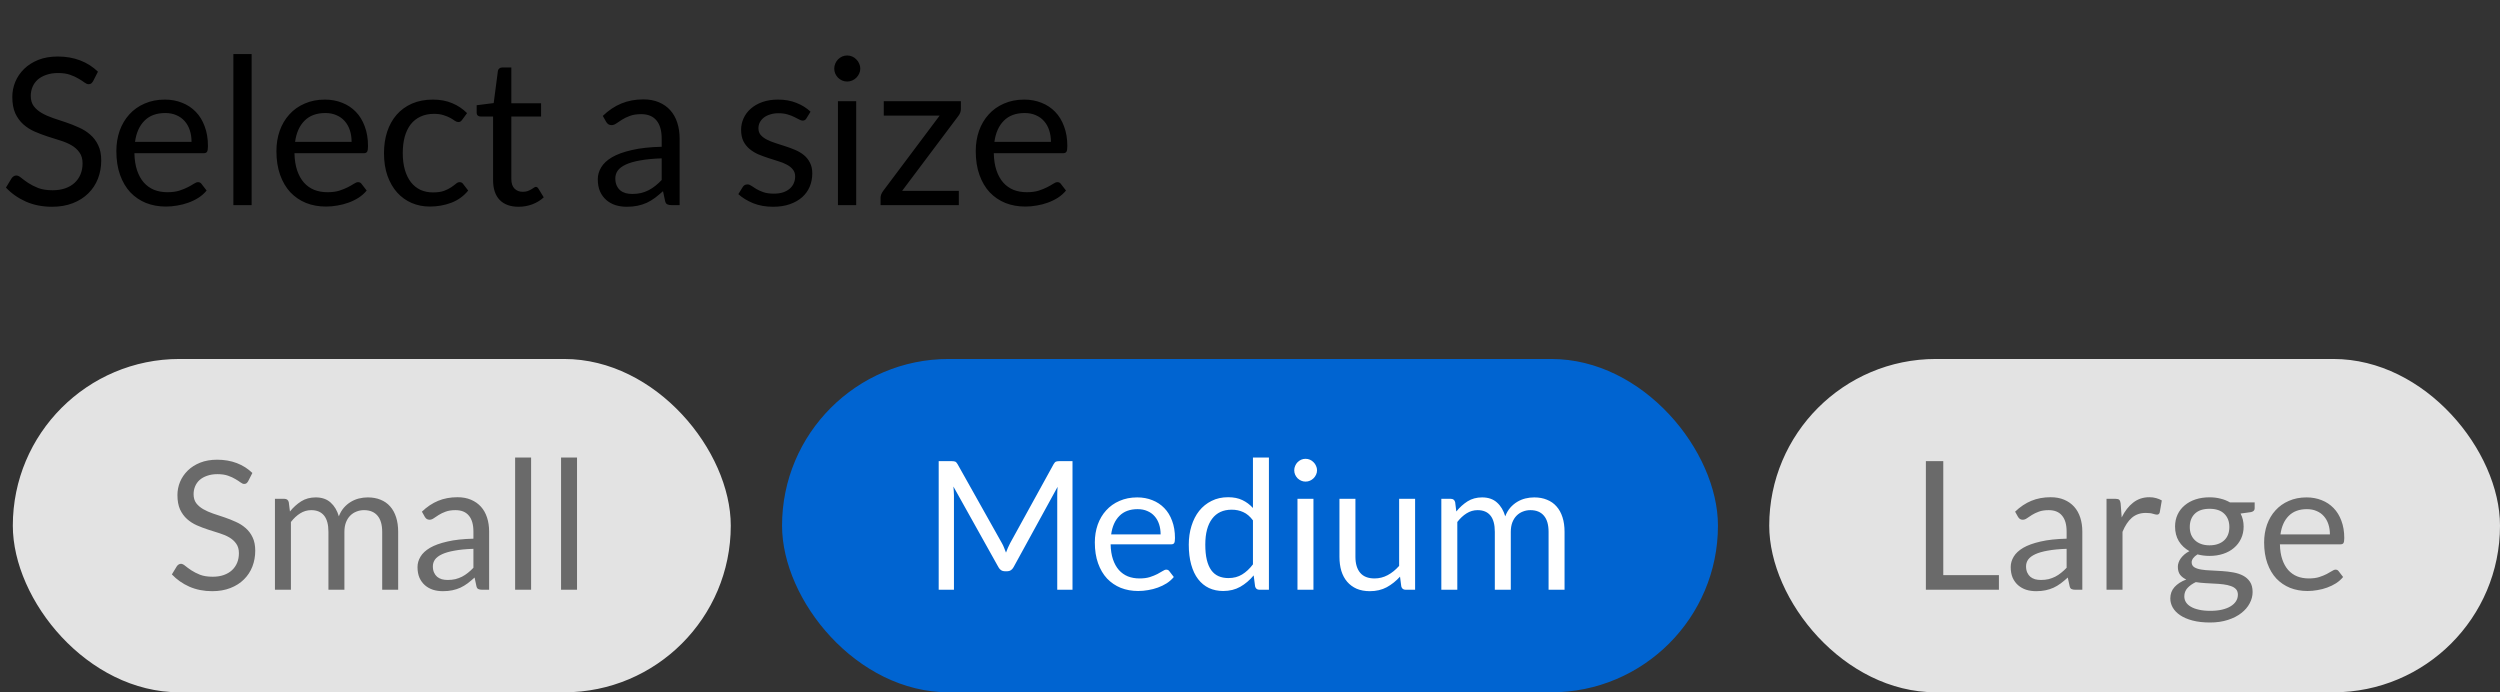 <svg width="195" height="54" viewBox="0 0 195 54" fill="none" xmlns="http://www.w3.org/2000/svg">
<rect x="0" y="0" width="195" height="54" fill="#333333" stroke="none"/>
<path d="M7.264 6.328C7.216 6.408 7.165 6.469 7.112 6.512C7.059 6.549 6.989 6.568 6.904 6.568C6.813 6.568 6.707 6.523 6.584 6.432C6.467 6.341 6.315 6.243 6.128 6.136C5.947 6.024 5.725 5.923 5.464 5.832C5.208 5.741 4.896 5.696 4.528 5.696C4.181 5.696 3.875 5.744 3.608 5.84C3.341 5.931 3.117 6.056 2.936 6.216C2.76 6.376 2.627 6.565 2.536 6.784C2.445 6.997 2.4 7.229 2.4 7.48C2.4 7.8 2.477 8.067 2.632 8.28C2.792 8.488 3 8.667 3.256 8.816C3.517 8.965 3.811 9.096 4.136 9.208C4.467 9.315 4.803 9.427 5.144 9.544C5.491 9.661 5.827 9.795 6.152 9.944C6.483 10.088 6.776 10.272 7.032 10.496C7.293 10.72 7.501 10.995 7.656 11.32C7.816 11.645 7.896 12.045 7.896 12.52C7.896 13.021 7.811 13.493 7.64 13.936C7.469 14.373 7.219 14.755 6.888 15.08C6.563 15.405 6.16 15.661 5.68 15.848C5.205 16.035 4.664 16.128 4.056 16.128C3.315 16.128 2.637 15.995 2.024 15.728C1.416 15.456 0.896 15.091 0.464 14.632L0.912 13.896C0.955 13.837 1.005 13.789 1.064 13.752C1.128 13.709 1.197 13.688 1.272 13.688C1.384 13.688 1.512 13.749 1.656 13.872C1.8 13.989 1.979 14.12 2.192 14.264C2.411 14.408 2.672 14.541 2.976 14.664C3.285 14.781 3.661 14.84 4.104 14.84C4.472 14.84 4.8 14.789 5.088 14.688C5.376 14.587 5.619 14.445 5.816 14.264C6.019 14.077 6.173 13.856 6.28 13.6C6.387 13.344 6.44 13.059 6.44 12.744C6.44 12.397 6.36 12.115 6.2 11.896C6.045 11.672 5.84 11.485 5.584 11.336C5.328 11.187 5.035 11.061 4.704 10.96C4.379 10.853 4.043 10.747 3.696 10.64C3.355 10.528 3.019 10.4 2.688 10.256C2.363 10.112 2.072 9.925 1.816 9.696C1.56 9.467 1.352 9.181 1.192 8.84C1.037 8.493 0.96 8.067 0.96 7.56C0.96 7.155 1.037 6.763 1.192 6.384C1.352 6.005 1.581 5.669 1.88 5.376C2.179 5.083 2.547 4.848 2.984 4.672C3.427 4.496 3.933 4.408 4.504 4.408C5.144 4.408 5.728 4.509 6.256 4.712C6.784 4.915 7.245 5.208 7.64 5.592L7.264 6.328ZM12.86 7.768C13.346 7.768 13.794 7.851 14.204 8.016C14.615 8.176 14.97 8.411 15.268 8.72C15.567 9.024 15.799 9.403 15.964 9.856C16.135 10.304 16.22 10.816 16.22 11.392C16.22 11.616 16.196 11.765 16.148 11.84C16.1 11.915 16.01 11.952 15.876 11.952H10.484C10.495 12.464 10.564 12.909 10.692 13.288C10.82 13.667 10.996 13.984 11.22 14.24C11.444 14.491 11.711 14.68 12.02 14.808C12.33 14.931 12.676 14.992 13.06 14.992C13.418 14.992 13.724 14.952 13.98 14.872C14.242 14.787 14.466 14.696 14.652 14.6C14.839 14.504 14.994 14.416 15.116 14.336C15.244 14.251 15.354 14.208 15.444 14.208C15.562 14.208 15.652 14.253 15.716 14.344L16.116 14.864C15.94 15.077 15.73 15.264 15.484 15.424C15.239 15.579 14.975 15.707 14.692 15.808C14.415 15.909 14.127 15.984 13.828 16.032C13.53 16.085 13.234 16.112 12.94 16.112C12.38 16.112 11.863 16.019 11.388 15.832C10.919 15.64 10.511 15.363 10.164 15C9.823 14.632 9.556 14.179 9.364 13.64C9.172 13.101 9.076 12.483 9.076 11.784C9.076 11.219 9.162 10.691 9.332 10.2C9.508 9.709 9.759 9.285 10.084 8.928C10.41 8.565 10.807 8.283 11.276 8.08C11.746 7.872 12.274 7.768 12.86 7.768ZM12.892 8.816C12.204 8.816 11.663 9.016 11.268 9.416C10.874 9.811 10.628 10.36 10.532 11.064H14.94C14.94 10.733 14.895 10.432 14.804 10.16C14.714 9.883 14.58 9.645 14.404 9.448C14.228 9.245 14.012 9.091 13.756 8.984C13.506 8.872 13.218 8.816 12.892 8.816ZM19.627 4.216V16H18.203V4.216H19.627ZM25.345 7.768C25.83 7.768 26.278 7.851 26.689 8.016C27.099 8.176 27.454 8.411 27.753 8.72C28.051 9.024 28.283 9.403 28.449 9.856C28.619 10.304 28.705 10.816 28.705 11.392C28.705 11.616 28.681 11.765 28.633 11.84C28.585 11.915 28.494 11.952 28.361 11.952H22.969C22.979 12.464 23.049 12.909 23.177 13.288C23.305 13.667 23.481 13.984 23.705 14.24C23.929 14.491 24.195 14.68 24.505 14.808C24.814 14.931 25.161 14.992 25.545 14.992C25.902 14.992 26.209 14.952 26.465 14.872C26.726 14.787 26.95 14.696 27.137 14.6C27.323 14.504 27.478 14.416 27.601 14.336C27.729 14.251 27.838 14.208 27.929 14.208C28.046 14.208 28.137 14.253 28.201 14.344L28.601 14.864C28.425 15.077 28.214 15.264 27.969 15.424C27.723 15.579 27.459 15.707 27.177 15.808C26.899 15.909 26.611 15.984 26.313 16.032C26.014 16.085 25.718 16.112 25.425 16.112C24.865 16.112 24.347 16.019 23.873 15.832C23.403 15.64 22.995 15.363 22.649 15C22.307 14.632 22.041 14.179 21.849 13.64C21.657 13.101 21.561 12.483 21.561 11.784C21.561 11.219 21.646 10.691 21.817 10.2C21.993 9.709 22.243 9.285 22.569 8.928C22.894 8.565 23.291 8.283 23.761 8.08C24.23 7.872 24.758 7.768 25.345 7.768ZM25.377 8.816C24.689 8.816 24.147 9.016 23.753 9.416C23.358 9.811 23.113 10.36 23.017 11.064H27.425C27.425 10.733 27.379 10.432 27.289 10.16C27.198 9.883 27.065 9.645 26.889 9.448C26.713 9.245 26.497 9.091 26.241 8.984C25.99 8.872 25.702 8.816 25.377 8.816ZM36.055 9.336C36.013 9.395 35.97 9.44 35.927 9.472C35.885 9.504 35.823 9.52 35.743 9.52C35.663 9.52 35.575 9.488 35.479 9.424C35.389 9.355 35.271 9.28 35.127 9.2C34.983 9.12 34.807 9.048 34.599 8.984C34.397 8.915 34.146 8.88 33.847 8.88C33.453 8.88 33.103 8.952 32.799 9.096C32.495 9.235 32.239 9.437 32.031 9.704C31.829 9.971 31.674 10.293 31.567 10.672C31.466 11.051 31.415 11.475 31.415 11.944C31.415 12.435 31.471 12.872 31.583 13.256C31.695 13.635 31.853 13.955 32.055 14.216C32.258 14.472 32.503 14.669 32.791 14.808C33.085 14.941 33.413 15.008 33.775 15.008C34.122 15.008 34.407 14.968 34.631 14.888C34.855 14.803 35.042 14.709 35.191 14.608C35.341 14.507 35.463 14.416 35.559 14.336C35.655 14.251 35.751 14.208 35.847 14.208C35.97 14.208 36.061 14.253 36.119 14.344L36.519 14.864C36.167 15.296 35.727 15.613 35.199 15.816C34.671 16.013 34.114 16.112 33.527 16.112C33.021 16.112 32.549 16.019 32.111 15.832C31.679 15.645 31.303 15.376 30.983 15.024C30.663 14.667 30.41 14.229 30.223 13.712C30.042 13.195 29.951 12.605 29.951 11.944C29.951 11.341 30.034 10.784 30.199 10.272C30.37 9.76 30.615 9.32 30.935 8.952C31.261 8.579 31.661 8.288 32.135 8.08C32.61 7.872 33.154 7.768 33.767 7.768C34.333 7.768 34.834 7.861 35.271 8.048C35.709 8.229 36.095 8.488 36.431 8.824L36.055 9.336ZM40.452 16.128C39.812 16.128 39.319 15.949 38.972 15.592C38.631 15.235 38.46 14.72 38.46 14.048V9.088H37.484C37.399 9.088 37.327 9.064 37.268 9.016C37.209 8.963 37.18 8.883 37.18 8.776V8.208L38.508 8.04L38.836 5.536C38.847 5.456 38.882 5.392 38.94 5.344C38.999 5.291 39.074 5.264 39.164 5.264H39.884V8.056H42.204V9.088H39.884V13.952C39.884 14.293 39.967 14.547 40.132 14.712C40.297 14.877 40.511 14.96 40.772 14.96C40.922 14.96 41.05 14.941 41.156 14.904C41.268 14.861 41.364 14.816 41.444 14.768C41.524 14.72 41.591 14.677 41.644 14.64C41.703 14.597 41.754 14.576 41.796 14.576C41.871 14.576 41.938 14.621 41.996 14.712L42.412 15.392C42.167 15.621 41.871 15.803 41.524 15.936C41.178 16.064 40.82 16.128 40.452 16.128ZM53.011 16H52.379C52.24 16 52.128 15.979 52.043 15.936C51.957 15.893 51.901 15.803 51.875 15.664L51.715 14.912C51.501 15.104 51.293 15.277 51.091 15.432C50.888 15.581 50.675 15.709 50.451 15.816C50.227 15.917 49.987 15.995 49.731 16.048C49.48 16.101 49.2 16.128 48.891 16.128C48.576 16.128 48.28 16.085 48.003 16C47.731 15.909 47.493 15.776 47.291 15.6C47.088 15.424 46.925 15.203 46.803 14.936C46.685 14.664 46.627 14.344 46.627 13.976C46.627 13.656 46.715 13.349 46.891 13.056C47.067 12.757 47.349 12.493 47.739 12.264C48.133 12.035 48.648 11.848 49.283 11.704C49.917 11.555 50.693 11.469 51.611 11.448V10.816C51.611 10.187 51.475 9.712 51.203 9.392C50.936 9.067 50.539 8.904 50.011 8.904C49.664 8.904 49.371 8.949 49.131 9.04C48.896 9.125 48.691 9.224 48.515 9.336C48.344 9.443 48.195 9.541 48.067 9.632C47.944 9.717 47.821 9.76 47.699 9.76C47.603 9.76 47.517 9.736 47.443 9.688C47.373 9.635 47.317 9.571 47.275 9.496L47.019 9.04C47.467 8.608 47.949 8.285 48.467 8.072C48.984 7.859 49.557 7.752 50.187 7.752C50.64 7.752 51.043 7.827 51.395 7.976C51.747 8.125 52.043 8.333 52.283 8.6C52.523 8.867 52.704 9.189 52.827 9.568C52.949 9.947 53.011 10.363 53.011 10.816V16ZM49.315 15.128C49.565 15.128 49.795 15.104 50.003 15.056C50.211 15.003 50.405 14.931 50.587 14.84C50.773 14.744 50.949 14.629 51.115 14.496C51.285 14.363 51.451 14.211 51.611 14.04V12.352C50.955 12.373 50.397 12.427 49.939 12.512C49.48 12.592 49.107 12.699 48.819 12.832C48.531 12.965 48.32 13.123 48.187 13.304C48.059 13.485 47.995 13.688 47.995 13.912C47.995 14.125 48.029 14.309 48.099 14.464C48.168 14.619 48.261 14.747 48.379 14.848C48.496 14.944 48.635 15.016 48.795 15.064C48.955 15.107 49.128 15.128 49.315 15.128ZM62.902 9.232C62.838 9.349 62.739 9.408 62.606 9.408C62.526 9.408 62.435 9.379 62.334 9.32C62.232 9.261 62.107 9.197 61.958 9.128C61.814 9.053 61.64 8.987 61.438 8.928C61.235 8.864 60.995 8.832 60.718 8.832C60.478 8.832 60.262 8.864 60.07 8.928C59.878 8.987 59.712 9.069 59.574 9.176C59.44 9.283 59.336 9.408 59.262 9.552C59.192 9.691 59.158 9.843 59.158 10.008C59.158 10.216 59.216 10.389 59.334 10.528C59.456 10.667 59.616 10.787 59.814 10.888C60.011 10.989 60.235 11.08 60.486 11.16C60.736 11.235 60.992 11.317 61.254 11.408C61.52 11.493 61.779 11.589 62.03 11.696C62.28 11.803 62.504 11.936 62.702 12.096C62.899 12.256 63.056 12.453 63.174 12.688C63.296 12.917 63.358 13.195 63.358 13.52C63.358 13.893 63.291 14.24 63.158 14.56C63.024 14.875 62.827 15.149 62.566 15.384C62.304 15.613 61.984 15.795 61.606 15.928C61.227 16.061 60.79 16.128 60.294 16.128C59.728 16.128 59.216 16.037 58.758 15.856C58.299 15.669 57.91 15.432 57.59 15.144L57.926 14.6C57.968 14.531 58.019 14.477 58.078 14.44C58.136 14.403 58.214 14.384 58.31 14.384C58.406 14.384 58.507 14.421 58.614 14.496C58.72 14.571 58.848 14.653 58.998 14.744C59.152 14.835 59.336 14.917 59.55 14.992C59.768 15.067 60.04 15.104 60.366 15.104C60.643 15.104 60.886 15.069 61.094 15C61.302 14.925 61.475 14.827 61.614 14.704C61.752 14.581 61.854 14.44 61.918 14.28C61.987 14.12 62.022 13.949 62.022 13.768C62.022 13.544 61.96 13.36 61.838 13.216C61.72 13.067 61.563 12.941 61.366 12.84C61.168 12.733 60.942 12.643 60.686 12.568C60.435 12.488 60.176 12.405 59.91 12.32C59.648 12.235 59.39 12.139 59.134 12.032C58.883 11.92 58.659 11.781 58.462 11.616C58.264 11.451 58.104 11.248 57.982 11.008C57.864 10.763 57.806 10.467 57.806 10.12C57.806 9.811 57.87 9.515 57.998 9.232C58.126 8.944 58.312 8.693 58.558 8.48C58.803 8.261 59.104 8.088 59.462 7.96C59.819 7.832 60.227 7.768 60.686 7.768C61.219 7.768 61.696 7.853 62.118 8.024C62.544 8.189 62.912 8.419 63.222 8.712L62.902 9.232ZM66.783 7.896V16H65.359V7.896H66.783ZM67.103 5.352C67.103 5.491 67.074 5.621 67.015 5.744C66.962 5.861 66.887 5.968 66.791 6.064C66.701 6.155 66.594 6.227 66.471 6.28C66.349 6.333 66.218 6.36 66.079 6.36C65.941 6.36 65.81 6.333 65.687 6.28C65.57 6.227 65.463 6.155 65.367 6.064C65.277 5.968 65.205 5.861 65.151 5.744C65.098 5.621 65.071 5.491 65.071 5.352C65.071 5.213 65.098 5.083 65.151 4.96C65.205 4.832 65.277 4.723 65.367 4.632C65.463 4.536 65.57 4.461 65.687 4.408C65.81 4.355 65.941 4.328 66.079 4.328C66.218 4.328 66.349 4.355 66.471 4.408C66.594 4.461 66.701 4.536 66.791 4.632C66.887 4.723 66.962 4.832 67.015 4.96C67.074 5.083 67.103 5.213 67.103 5.352ZM74.949 8.504C74.949 8.605 74.93 8.704 74.893 8.8C74.856 8.891 74.808 8.973 74.749 9.048L70.365 14.888H74.789V16H68.685V15.408C68.685 15.339 68.701 15.259 68.733 15.168C68.77 15.072 68.821 14.981 68.885 14.896L73.293 9.016H68.933V7.896H74.949V8.504ZM79.892 7.768C80.377 7.768 80.825 7.851 81.236 8.016C81.646 8.176 82.001 8.411 82.3 8.72C82.598 9.024 82.83 9.403 82.996 9.856C83.166 10.304 83.252 10.816 83.252 11.392C83.252 11.616 83.228 11.765 83.18 11.84C83.132 11.915 83.041 11.952 82.908 11.952H77.516C77.526 12.464 77.596 12.909 77.724 13.288C77.852 13.667 78.028 13.984 78.252 14.24C78.476 14.491 78.742 14.68 79.052 14.808C79.361 14.931 79.708 14.992 80.092 14.992C80.449 14.992 80.756 14.952 81.012 14.872C81.273 14.787 81.497 14.696 81.684 14.6C81.87 14.504 82.025 14.416 82.148 14.336C82.276 14.251 82.385 14.208 82.476 14.208C82.593 14.208 82.684 14.253 82.748 14.344L83.148 14.864C82.972 15.077 82.761 15.264 82.516 15.424C82.27 15.579 82.006 15.707 81.724 15.808C81.446 15.909 81.158 15.984 80.86 16.032C80.561 16.085 80.265 16.112 79.972 16.112C79.412 16.112 78.894 16.019 78.42 15.832C77.95 15.64 77.542 15.363 77.196 15C76.854 14.632 76.588 14.179 76.396 13.64C76.204 13.101 76.108 12.483 76.108 11.784C76.108 11.219 76.193 10.691 76.364 10.2C76.54 9.709 76.79 9.285 77.116 8.928C77.441 8.565 77.838 8.283 78.308 8.08C78.777 7.872 79.305 7.768 79.892 7.768ZM79.924 8.816C79.236 8.816 78.694 9.016 78.3 9.416C77.905 9.811 77.66 10.36 77.564 11.064H81.972C81.972 10.733 81.926 10.432 81.836 10.16C81.745 9.883 81.612 9.645 81.436 9.448C81.26 9.245 81.044 9.091 80.788 8.984C80.537 8.872 80.249 8.816 79.924 8.816Z" fill="black"/>
<rect x="1" y="28" width="56" height="26" rx="13" fill="#E3E3E3"/>
<path d="M19.356 37.537C19.314 37.607 19.27 37.661 19.223 37.698C19.176 37.731 19.116 37.747 19.041 37.747C18.962 37.747 18.868 37.707 18.761 37.628C18.658 37.549 18.525 37.462 18.362 37.369C18.203 37.271 18.01 37.182 17.781 37.103C17.557 37.024 17.284 36.984 16.962 36.984C16.659 36.984 16.39 37.026 16.157 37.11C15.924 37.189 15.728 37.299 15.569 37.439C15.415 37.579 15.298 37.745 15.219 37.936C15.14 38.123 15.1 38.326 15.1 38.545C15.1 38.825 15.168 39.058 15.303 39.245C15.443 39.427 15.625 39.583 15.849 39.714C16.078 39.845 16.334 39.959 16.619 40.057C16.908 40.15 17.202 40.248 17.501 40.351C17.804 40.454 18.098 40.57 18.383 40.701C18.672 40.827 18.929 40.988 19.153 41.184C19.382 41.38 19.564 41.62 19.699 41.905C19.839 42.19 19.909 42.54 19.909 42.955C19.909 43.394 19.834 43.807 19.685 44.194C19.536 44.577 19.316 44.91 19.027 45.195C18.742 45.48 18.39 45.704 17.97 45.867C17.555 46.03 17.081 46.112 16.549 46.112C15.9 46.112 15.308 45.995 14.771 45.762C14.239 45.524 13.784 45.204 13.406 44.803L13.798 44.159C13.835 44.108 13.88 44.066 13.931 44.033C13.987 43.996 14.048 43.977 14.113 43.977C14.211 43.977 14.323 44.031 14.449 44.138C14.575 44.241 14.731 44.355 14.918 44.481C15.109 44.607 15.338 44.724 15.604 44.831C15.875 44.934 16.204 44.985 16.591 44.985C16.913 44.985 17.2 44.941 17.452 44.852C17.704 44.763 17.916 44.64 18.089 44.481C18.266 44.318 18.402 44.124 18.495 43.9C18.588 43.676 18.635 43.426 18.635 43.151C18.635 42.848 18.565 42.6 18.425 42.409C18.29 42.213 18.11 42.05 17.886 41.919C17.662 41.788 17.405 41.679 17.116 41.59C16.831 41.497 16.537 41.403 16.234 41.31C15.935 41.212 15.641 41.1 15.352 40.974C15.067 40.848 14.813 40.685 14.589 40.484C14.365 40.283 14.183 40.034 14.043 39.735C13.908 39.432 13.84 39.058 13.84 38.615C13.84 38.26 13.908 37.917 14.043 37.586C14.183 37.255 14.384 36.961 14.645 36.704C14.906 36.447 15.228 36.242 15.611 36.088C15.998 35.934 16.442 35.857 16.941 35.857C17.501 35.857 18.012 35.946 18.474 36.123C18.936 36.3 19.34 36.557 19.685 36.893L19.356 37.537ZM21.446 46V38.909H22.188C22.365 38.909 22.477 38.995 22.524 39.168L22.615 39.896C22.876 39.574 23.168 39.31 23.49 39.105C23.817 38.9 24.195 38.797 24.624 38.797C25.105 38.797 25.492 38.93 25.786 39.196C26.084 39.462 26.299 39.821 26.43 40.274C26.528 40.017 26.656 39.796 26.815 39.609C26.978 39.422 27.16 39.268 27.361 39.147C27.561 39.026 27.774 38.937 27.998 38.881C28.227 38.825 28.457 38.797 28.691 38.797C29.064 38.797 29.395 38.858 29.685 38.979C29.979 39.096 30.226 39.268 30.427 39.497C30.632 39.726 30.788 40.008 30.896 40.344C31.003 40.675 31.057 41.056 31.057 41.485V46H29.811V41.485C29.811 40.93 29.689 40.51 29.447 40.225C29.204 39.936 28.852 39.791 28.39 39.791C28.184 39.791 27.988 39.828 27.802 39.903C27.62 39.973 27.459 40.078 27.319 40.218C27.179 40.358 27.067 40.535 26.983 40.75C26.904 40.96 26.864 41.205 26.864 41.485V46H25.618V41.485C25.618 40.916 25.503 40.491 25.275 40.211C25.046 39.931 24.712 39.791 24.274 39.791C23.966 39.791 23.679 39.875 23.413 40.043C23.151 40.206 22.911 40.43 22.692 40.715V46H21.446ZM38.152 46H37.599C37.477 46 37.38 45.981 37.305 45.944C37.23 45.907 37.181 45.827 37.158 45.706L37.018 45.048C36.831 45.216 36.649 45.368 36.472 45.503C36.294 45.634 36.108 45.746 35.912 45.839C35.716 45.928 35.506 45.995 35.282 46.042C35.062 46.089 34.818 46.112 34.547 46.112C34.272 46.112 34.013 46.075 33.77 46C33.532 45.921 33.324 45.804 33.147 45.65C32.969 45.496 32.827 45.302 32.72 45.069C32.617 44.831 32.566 44.551 32.566 44.229C32.566 43.949 32.643 43.681 32.797 43.424C32.951 43.163 33.198 42.932 33.539 42.731C33.884 42.53 34.334 42.367 34.89 42.241C35.445 42.11 36.124 42.036 36.927 42.017V41.464C36.927 40.913 36.808 40.498 36.57 40.218C36.337 39.933 35.989 39.791 35.527 39.791C35.224 39.791 34.967 39.831 34.757 39.91C34.551 39.985 34.372 40.071 34.218 40.169C34.069 40.262 33.938 40.349 33.826 40.428C33.718 40.503 33.611 40.54 33.504 40.54C33.42 40.54 33.345 40.519 33.28 40.477C33.219 40.43 33.17 40.374 33.133 40.309L32.909 39.91C33.301 39.532 33.723 39.25 34.176 39.063C34.629 38.876 35.13 38.783 35.681 38.783C36.078 38.783 36.43 38.848 36.738 38.979C37.046 39.11 37.305 39.292 37.515 39.525C37.725 39.758 37.883 40.041 37.991 40.372C38.098 40.703 38.152 41.067 38.152 41.464V46ZM34.918 45.237C35.137 45.237 35.338 45.216 35.52 45.174C35.702 45.127 35.872 45.064 36.031 44.985C36.194 44.901 36.348 44.801 36.493 44.684C36.642 44.567 36.787 44.434 36.927 44.285V42.808C36.353 42.827 35.865 42.873 35.464 42.948C35.062 43.018 34.736 43.111 34.484 43.228C34.232 43.345 34.047 43.482 33.931 43.641C33.819 43.8 33.763 43.977 33.763 44.173C33.763 44.36 33.793 44.521 33.854 44.656C33.914 44.791 33.996 44.903 34.099 44.992C34.202 45.076 34.323 45.139 34.463 45.181C34.603 45.218 34.755 45.237 34.918 45.237ZM41.426 35.689V46H40.18V35.689H41.426ZM45.008 35.689V46H43.762V35.689H45.008Z" fill="#6A6A6A"/>
<rect x="138" y="28" width="57" height="26" rx="13" fill="#E3E3E3"/>
<path d="M151.576 44.859H155.916V46H150.218V35.969H151.576V44.859ZM162.421 46H161.868C161.747 46 161.649 45.981 161.574 45.944C161.5 45.907 161.451 45.827 161.427 45.706L161.287 45.048C161.101 45.216 160.919 45.368 160.741 45.503C160.564 45.634 160.377 45.746 160.181 45.839C159.985 45.928 159.775 45.995 159.551 46.042C159.332 46.089 159.087 46.112 158.816 46.112C158.541 46.112 158.282 46.075 158.039 46C157.801 45.921 157.594 45.804 157.416 45.65C157.239 45.496 157.097 45.302 156.989 45.069C156.887 44.831 156.835 44.551 156.835 44.229C156.835 43.949 156.912 43.681 157.066 43.424C157.22 43.163 157.468 42.932 157.808 42.731C158.154 42.53 158.604 42.367 159.159 42.241C159.715 42.11 160.394 42.036 161.196 42.017V41.464C161.196 40.913 161.077 40.498 160.839 40.218C160.606 39.933 160.258 39.791 159.796 39.791C159.493 39.791 159.236 39.831 159.026 39.91C158.821 39.985 158.641 40.071 158.487 40.169C158.338 40.262 158.207 40.349 158.095 40.428C157.988 40.503 157.881 40.54 157.773 40.54C157.689 40.54 157.615 40.519 157.549 40.477C157.489 40.43 157.44 40.374 157.402 40.309L157.178 39.91C157.57 39.532 157.993 39.25 158.445 39.063C158.898 38.876 159.4 38.783 159.95 38.783C160.347 38.783 160.699 38.848 161.007 38.979C161.315 39.11 161.574 39.292 161.784 39.525C161.994 39.758 162.153 40.041 162.26 40.372C162.368 40.703 162.421 41.067 162.421 41.464V46ZM159.187 45.237C159.407 45.237 159.607 45.216 159.789 45.174C159.971 45.127 160.142 45.064 160.3 44.985C160.464 44.901 160.618 44.801 160.762 44.684C160.912 44.567 161.056 44.434 161.196 44.285V42.808C160.622 42.827 160.135 42.873 159.733 42.948C159.332 43.018 159.005 43.111 158.753 43.228C158.501 43.345 158.317 43.482 158.2 43.641C158.088 43.8 158.032 43.977 158.032 44.173C158.032 44.36 158.063 44.521 158.123 44.656C158.184 44.791 158.266 44.903 158.368 44.992C158.471 45.076 158.592 45.139 158.732 45.181C158.872 45.218 159.024 45.237 159.187 45.237ZM164.309 46V38.909H165.023C165.158 38.909 165.252 38.935 165.303 38.986C165.354 39.037 165.389 39.126 165.408 39.252L165.492 40.358C165.735 39.863 166.033 39.478 166.388 39.203C166.747 38.923 167.167 38.783 167.648 38.783C167.844 38.783 168.021 38.806 168.18 38.853C168.339 38.895 168.486 38.956 168.621 39.035L168.46 39.966C168.427 40.083 168.355 40.141 168.243 40.141C168.178 40.141 168.077 40.12 167.942 40.078C167.807 40.031 167.618 40.008 167.375 40.008C166.941 40.008 166.577 40.134 166.283 40.386C165.994 40.638 165.751 41.004 165.555 41.485V46H164.309ZM172.343 38.79C172.651 38.79 172.938 38.825 173.204 38.895C173.474 38.96 173.719 39.058 173.939 39.189H175.864V39.651C175.864 39.805 175.766 39.903 175.57 39.945L174.765 40.057C174.923 40.36 175.003 40.699 175.003 41.072C175.003 41.417 174.935 41.732 174.8 42.017C174.669 42.297 174.485 42.537 174.247 42.738C174.013 42.939 173.733 43.093 173.407 43.2C173.085 43.307 172.73 43.361 172.343 43.361C172.011 43.361 171.699 43.321 171.405 43.242C171.255 43.335 171.141 43.436 171.062 43.543C170.987 43.65 170.95 43.755 170.95 43.858C170.95 44.026 171.017 44.154 171.153 44.243C171.288 44.327 171.468 44.388 171.692 44.425C171.916 44.462 172.17 44.486 172.455 44.495C172.739 44.504 173.029 44.521 173.323 44.544C173.621 44.563 173.913 44.598 174.198 44.649C174.482 44.7 174.737 44.784 174.961 44.901C175.185 45.018 175.364 45.179 175.5 45.384C175.635 45.589 175.703 45.855 175.703 46.182C175.703 46.485 175.626 46.779 175.472 47.064C175.322 47.349 175.105 47.601 174.821 47.82C174.536 48.044 174.188 48.221 173.778 48.352C173.367 48.487 172.903 48.555 172.385 48.555C171.867 48.555 171.412 48.504 171.02 48.401C170.632 48.298 170.31 48.161 170.054 47.988C169.797 47.815 169.603 47.615 169.473 47.386C169.347 47.162 169.284 46.926 169.284 46.679C169.284 46.329 169.393 46.033 169.613 45.79C169.837 45.543 170.142 45.347 170.53 45.202C170.329 45.109 170.168 44.985 170.047 44.831C169.93 44.672 169.872 44.462 169.872 44.201C169.872 44.098 169.89 43.993 169.928 43.886C169.965 43.774 170.021 43.664 170.096 43.557C170.175 43.45 170.271 43.347 170.383 43.249C170.495 43.151 170.625 43.065 170.775 42.99C170.425 42.794 170.149 42.535 169.949 42.213C169.753 41.886 169.655 41.506 169.655 41.072C169.655 40.727 169.72 40.414 169.851 40.134C169.986 39.849 170.173 39.609 170.411 39.413C170.649 39.212 170.931 39.058 171.258 38.951C171.589 38.844 171.951 38.79 172.343 38.79ZM174.555 46.385C174.555 46.208 174.506 46.065 174.408 45.958C174.31 45.851 174.177 45.769 174.009 45.713C173.841 45.652 173.647 45.608 173.428 45.58C173.208 45.552 172.977 45.533 172.735 45.524C172.492 45.51 172.245 45.496 171.993 45.482C171.741 45.468 171.5 45.442 171.272 45.405C171.006 45.531 170.789 45.685 170.621 45.867C170.457 46.049 170.376 46.266 170.376 46.518C170.376 46.677 170.415 46.824 170.495 46.959C170.579 47.099 170.705 47.218 170.873 47.316C171.041 47.419 171.251 47.498 171.503 47.554C171.759 47.615 172.06 47.645 172.406 47.645C172.742 47.645 173.043 47.615 173.309 47.554C173.575 47.493 173.799 47.407 173.981 47.295C174.167 47.183 174.31 47.05 174.408 46.896C174.506 46.742 174.555 46.572 174.555 46.385ZM172.343 42.535C172.595 42.535 172.816 42.5 173.008 42.43C173.204 42.36 173.367 42.262 173.498 42.136C173.628 42.01 173.726 41.861 173.792 41.688C173.857 41.511 173.89 41.317 173.89 41.107C173.89 40.673 173.757 40.328 173.491 40.071C173.229 39.814 172.847 39.686 172.343 39.686C171.843 39.686 171.461 39.814 171.195 40.071C170.933 40.328 170.803 40.673 170.803 41.107C170.803 41.317 170.835 41.511 170.901 41.688C170.971 41.861 171.071 42.01 171.202 42.136C171.332 42.262 171.493 42.36 171.685 42.43C171.876 42.5 172.095 42.535 172.343 42.535ZM179.913 38.797C180.338 38.797 180.73 38.869 181.089 39.014C181.448 39.154 181.759 39.359 182.02 39.63C182.281 39.896 182.484 40.227 182.629 40.624C182.778 41.016 182.853 41.464 182.853 41.968C182.853 42.164 182.832 42.295 182.79 42.36C182.748 42.425 182.669 42.458 182.552 42.458H177.834C177.843 42.906 177.904 43.296 178.016 43.627C178.128 43.958 178.282 44.236 178.478 44.46C178.674 44.679 178.907 44.845 179.178 44.957C179.449 45.064 179.752 45.118 180.088 45.118C180.401 45.118 180.669 45.083 180.893 45.013C181.122 44.938 181.318 44.859 181.481 44.775C181.644 44.691 181.78 44.614 181.887 44.544C181.999 44.469 182.095 44.432 182.174 44.432C182.277 44.432 182.356 44.472 182.412 44.551L182.762 45.006C182.608 45.193 182.424 45.356 182.209 45.496C181.994 45.631 181.763 45.743 181.516 45.832C181.273 45.921 181.021 45.986 180.76 46.028C180.499 46.075 180.24 46.098 179.983 46.098C179.493 46.098 179.04 46.016 178.625 45.853C178.214 45.685 177.857 45.442 177.554 45.125C177.255 44.803 177.022 44.406 176.854 43.935C176.686 43.464 176.602 42.922 176.602 42.311C176.602 41.816 176.677 41.354 176.826 40.925C176.98 40.496 177.199 40.125 177.484 39.812C177.769 39.495 178.116 39.247 178.527 39.07C178.938 38.888 179.4 38.797 179.913 38.797ZM179.941 39.714C179.339 39.714 178.865 39.889 178.52 40.239C178.175 40.584 177.96 41.065 177.876 41.681H181.733C181.733 41.392 181.693 41.128 181.614 40.89C181.535 40.647 181.418 40.44 181.264 40.267C181.11 40.09 180.921 39.954 180.697 39.861C180.478 39.763 180.226 39.714 179.941 39.714Z" fill="#6A6A6A"/>
<rect x="61" y="28" width="73" height="26" rx="13" fill="#0064D1"/>
<path d="M78.153 42.374C78.218 42.486 78.274 42.605 78.321 42.731C78.372 42.852 78.421 42.976 78.468 43.102C78.515 42.971 78.564 42.848 78.615 42.731C78.666 42.61 78.725 42.488 78.79 42.367L82.185 36.2C82.246 36.093 82.309 36.027 82.374 36.004C82.439 35.981 82.533 35.969 82.654 35.969H83.655V46H82.465V38.629C82.465 38.531 82.467 38.426 82.472 38.314C82.477 38.202 82.484 38.088 82.493 37.971L79.056 44.243C78.939 44.453 78.776 44.558 78.566 44.558H78.37C78.16 44.558 77.997 44.453 77.88 44.243L74.366 37.95C74.38 38.071 74.389 38.19 74.394 38.307C74.403 38.424 74.408 38.531 74.408 38.629V46H73.218V35.969H74.219C74.34 35.969 74.434 35.981 74.499 36.004C74.564 36.027 74.627 36.093 74.688 36.2L78.153 42.374ZM88.708 38.797C89.133 38.797 89.525 38.869 89.884 39.014C90.243 39.154 90.554 39.359 90.815 39.63C91.076 39.896 91.279 40.227 91.424 40.624C91.573 41.016 91.648 41.464 91.648 41.968C91.648 42.164 91.627 42.295 91.585 42.36C91.543 42.425 91.464 42.458 91.347 42.458H86.629C86.638 42.906 86.699 43.296 86.811 43.627C86.923 43.958 87.077 44.236 87.273 44.46C87.469 44.679 87.702 44.845 87.973 44.957C88.244 45.064 88.547 45.118 88.883 45.118C89.196 45.118 89.464 45.083 89.688 45.013C89.917 44.938 90.113 44.859 90.276 44.775C90.439 44.691 90.575 44.614 90.682 44.544C90.794 44.469 90.89 44.432 90.969 44.432C91.072 44.432 91.151 44.472 91.207 44.551L91.557 45.006C91.403 45.193 91.219 45.356 91.004 45.496C90.789 45.631 90.558 45.743 90.311 45.832C90.068 45.921 89.816 45.986 89.555 46.028C89.294 46.075 89.035 46.098 88.778 46.098C88.288 46.098 87.835 46.016 87.42 45.853C87.009 45.685 86.652 45.442 86.349 45.125C86.05 44.803 85.817 44.406 85.649 43.935C85.481 43.464 85.397 42.922 85.397 42.311C85.397 41.816 85.472 41.354 85.621 40.925C85.775 40.496 85.994 40.125 86.279 39.812C86.564 39.495 86.911 39.247 87.322 39.07C87.733 38.888 88.195 38.797 88.708 38.797ZM88.736 39.714C88.134 39.714 87.66 39.889 87.315 40.239C86.97 40.584 86.755 41.065 86.671 41.681H90.528C90.528 41.392 90.488 41.128 90.409 40.89C90.33 40.647 90.213 40.44 90.059 40.267C89.905 40.09 89.716 39.954 89.492 39.861C89.273 39.763 89.021 39.714 88.736 39.714ZM98.234 46C98.056 46 97.944 45.914 97.898 45.741L97.786 44.88C97.482 45.249 97.135 45.545 96.743 45.769C96.355 45.988 95.91 46.098 95.406 46.098C95 46.098 94.631 46.021 94.3 45.867C93.968 45.708 93.686 45.477 93.453 45.174C93.219 44.871 93.04 44.493 92.914 44.04C92.788 43.587 92.725 43.067 92.725 42.479C92.725 41.956 92.795 41.471 92.935 41.023C93.075 40.57 93.275 40.178 93.537 39.847C93.803 39.516 94.125 39.257 94.503 39.07C94.881 38.879 95.31 38.783 95.791 38.783C96.225 38.783 96.596 38.858 96.904 39.007C97.212 39.152 97.487 39.357 97.73 39.623V35.689H98.976V46H98.234ZM95.819 45.09C96.225 45.09 96.579 44.997 96.883 44.81C97.191 44.623 97.473 44.36 97.73 44.019V40.589C97.501 40.281 97.249 40.066 96.974 39.945C96.703 39.819 96.402 39.756 96.071 39.756C95.408 39.756 94.899 39.992 94.545 40.463C94.19 40.934 94.013 41.606 94.013 42.479C94.013 42.941 94.052 43.338 94.132 43.669C94.211 43.996 94.328 44.266 94.482 44.481C94.636 44.691 94.825 44.845 95.049 44.943C95.273 45.041 95.529 45.09 95.819 45.09ZM102.449 38.909V46H101.203V38.909H102.449ZM102.729 36.683C102.729 36.804 102.703 36.919 102.652 37.026C102.605 37.129 102.54 37.222 102.456 37.306C102.377 37.385 102.283 37.448 102.176 37.495C102.069 37.542 101.954 37.565 101.833 37.565C101.712 37.565 101.597 37.542 101.49 37.495C101.387 37.448 101.294 37.385 101.21 37.306C101.131 37.222 101.068 37.129 101.021 37.026C100.974 36.919 100.951 36.804 100.951 36.683C100.951 36.562 100.974 36.447 101.021 36.34C101.068 36.228 101.131 36.132 101.21 36.053C101.294 35.969 101.387 35.904 101.49 35.857C101.597 35.81 101.712 35.787 101.833 35.787C101.954 35.787 102.069 35.81 102.176 35.857C102.283 35.904 102.377 35.969 102.456 36.053C102.54 36.132 102.605 36.228 102.652 36.34C102.703 36.447 102.729 36.562 102.729 36.683ZM105.723 38.909V43.431C105.723 43.968 105.847 44.383 106.094 44.677C106.341 44.971 106.715 45.118 107.214 45.118C107.578 45.118 107.921 45.032 108.243 44.859C108.565 44.686 108.861 44.446 109.132 44.138V38.909H110.378V46H109.636C109.459 46 109.347 45.914 109.3 45.741L109.202 44.978C108.894 45.319 108.549 45.594 108.166 45.804C107.783 46.009 107.345 46.112 106.85 46.112C106.463 46.112 106.12 46.049 105.821 45.923C105.527 45.792 105.28 45.61 105.079 45.377C104.878 45.144 104.727 44.861 104.624 44.53C104.526 44.199 104.477 43.832 104.477 43.431V38.909H105.723ZM112.424 46V38.909H113.166C113.344 38.909 113.456 38.995 113.502 39.168L113.593 39.896C113.855 39.574 114.146 39.31 114.468 39.105C114.795 38.9 115.173 38.797 115.602 38.797C116.083 38.797 116.47 38.93 116.764 39.196C117.063 39.462 117.278 39.821 117.408 40.274C117.506 40.017 117.635 39.796 117.793 39.609C117.957 39.422 118.139 39.268 118.339 39.147C118.54 39.026 118.752 38.937 118.976 38.881C119.205 38.825 119.436 38.797 119.669 38.797C120.043 38.797 120.374 38.858 120.663 38.979C120.957 39.096 121.205 39.268 121.405 39.497C121.611 39.726 121.767 40.008 121.874 40.344C121.982 40.675 122.035 41.056 122.035 41.485V46H120.789V41.485C120.789 40.93 120.668 40.51 120.425 40.225C120.183 39.936 119.83 39.791 119.368 39.791C119.163 39.791 118.967 39.828 118.78 39.903C118.598 39.973 118.437 40.078 118.297 40.218C118.157 40.358 118.045 40.535 117.961 40.75C117.882 40.96 117.842 41.205 117.842 41.485V46H116.596V41.485C116.596 40.916 116.482 40.491 116.253 40.211C116.025 39.931 115.691 39.791 115.252 39.791C114.944 39.791 114.657 39.875 114.391 40.043C114.13 40.206 113.89 40.43 113.67 40.715V46H112.424Z" fill="white"/>
</svg>
